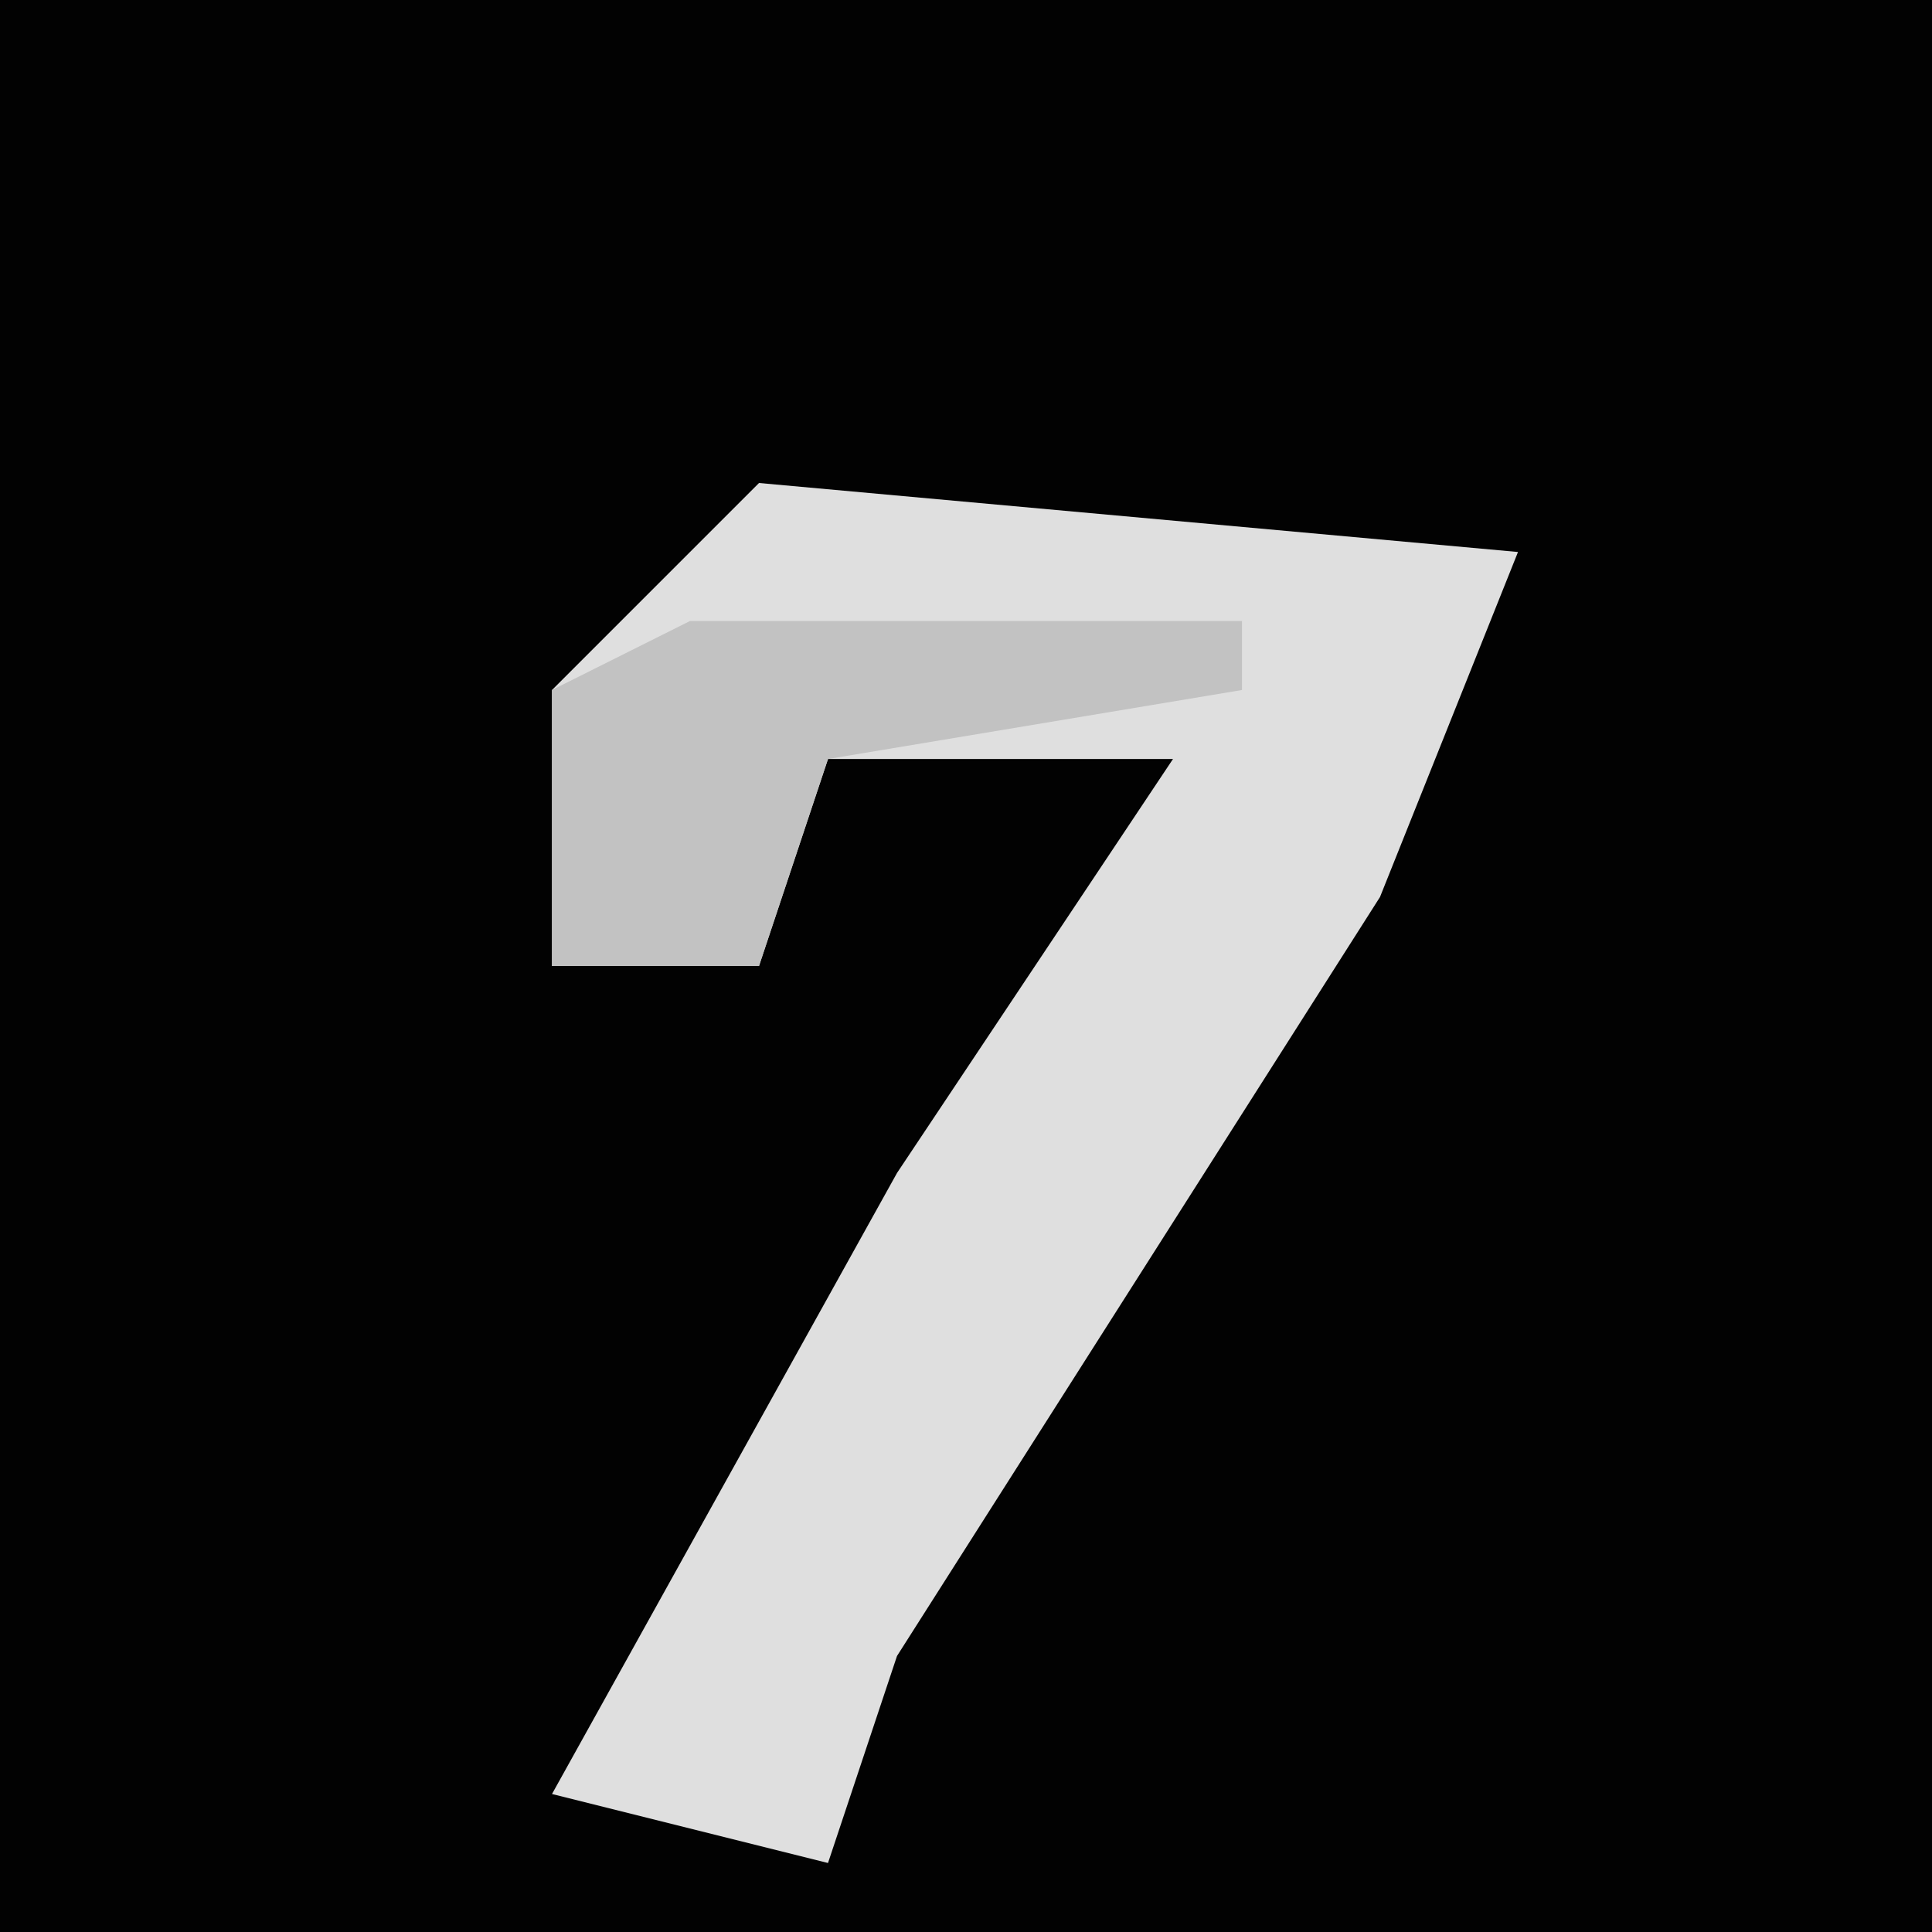 <?xml version="1.0" encoding="UTF-8"?>
<svg version="1.1" xmlns="http://www.w3.org/2000/svg" width="28" height="28">
<path d="M0,0 L28,0 L28,28 L0,28 Z " fill="#020202" transform="translate(0,0)"/>
<path d="M0,0 L11,1 L9,6 L2,17 L1,20 L-3,19 L2,10 L6,4 L1,4 L0,7 L-3,7 L-3,3 Z " fill="#DFDFDF" transform="translate(11,7)"/>
<path d="M0,0 L8,0 L8,1 L2,2 L1,5 L-2,5 L-2,1 Z " fill="#C2C2C2" transform="translate(10,9)"/>
</svg>

